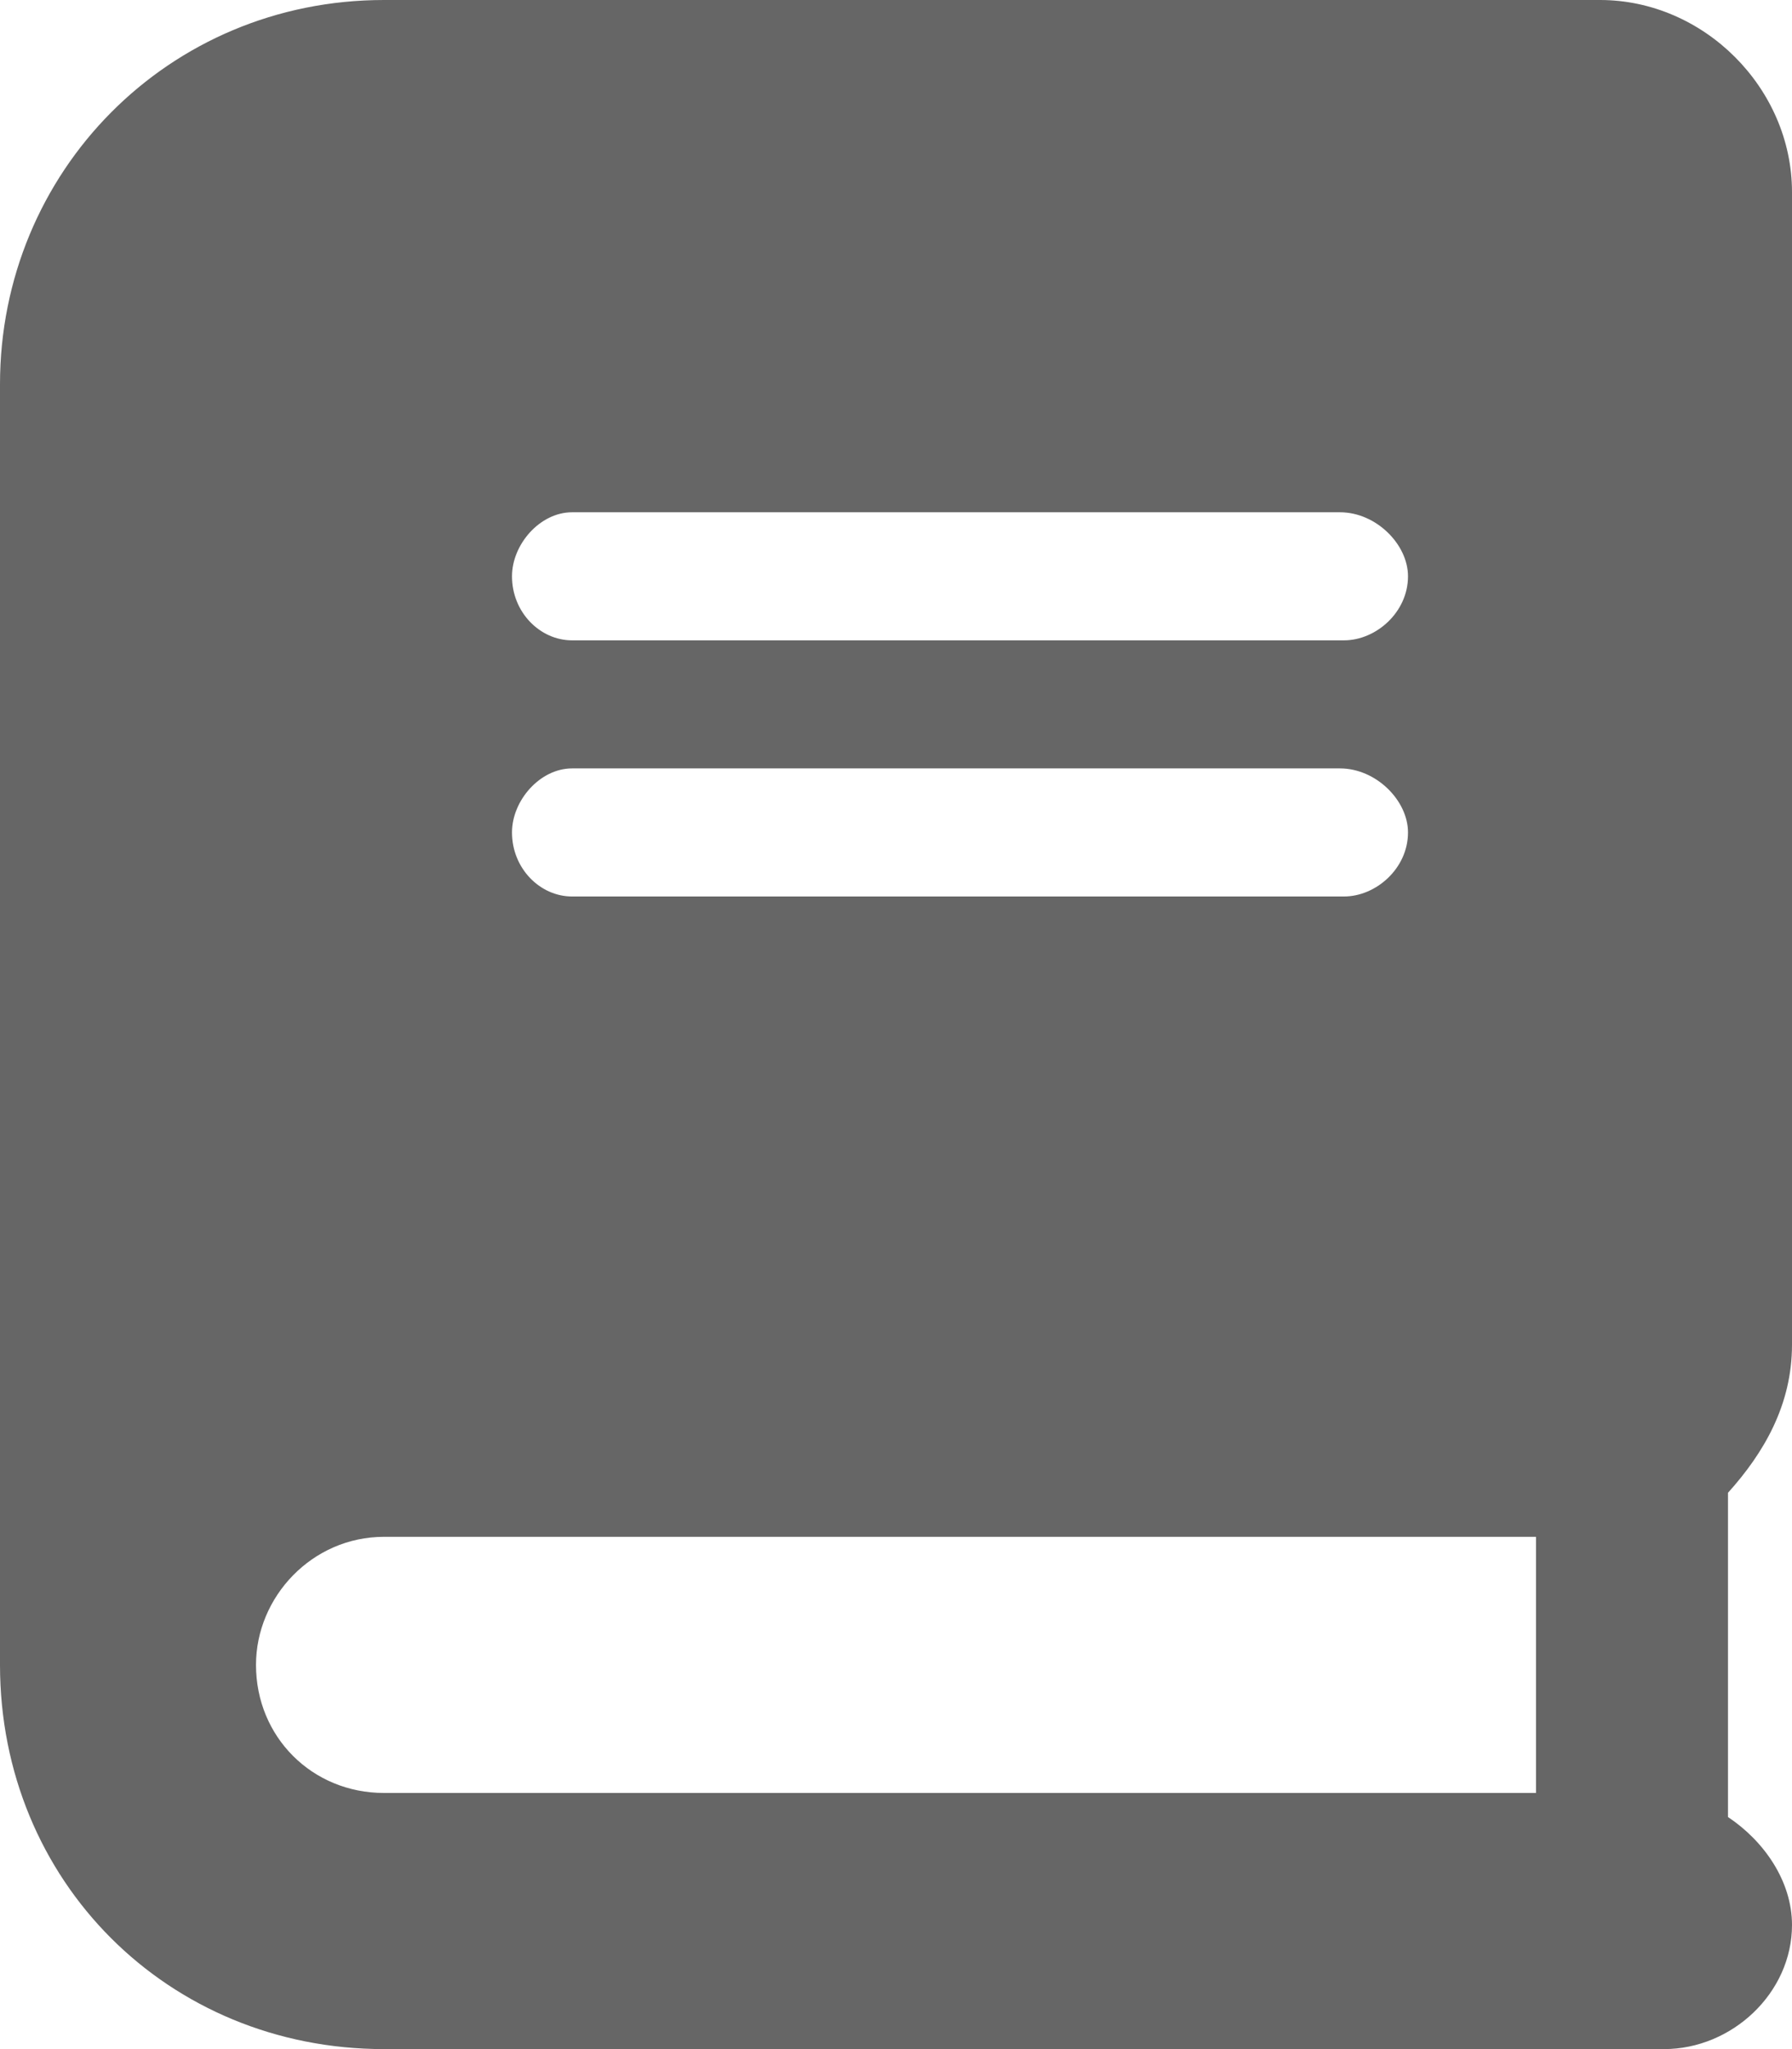 <svg width="14" height="16" viewBox="0 0 14 16" fill="none" xmlns="http://www.w3.org/2000/svg">
<path d="M14 10.5C14 10.969 13.781 11.344 13.5 11.656V14.188C13.781 14.375 14 14.688 14 15.031C14 15.562 13.531 16 13 16H3C1.312 16 0 14.688 0 13V3C0 1.344 1.312 0 3 0H12.5C13.312 0 14 0.688 14 1.5V10.5ZM4.469 4C4.219 4 4 4.25 4 4.5C4 4.781 4.219 5 4.469 5H10.5C10.75 5 11 4.781 11 4.5C11 4.25 10.75 4 10.469 4H4.469ZM4.469 6C4.219 6 4 6.25 4 6.5C4 6.781 4.219 7 4.469 7H10.5C10.75 7 11 6.781 11 6.5C11 6.25 10.75 6 10.469 6H4.469ZM12 14V12H3C2.438 12 2 12.469 2 13C2 13.562 2.438 14 3 14H12Z" fill="#666666"/>
</svg>

